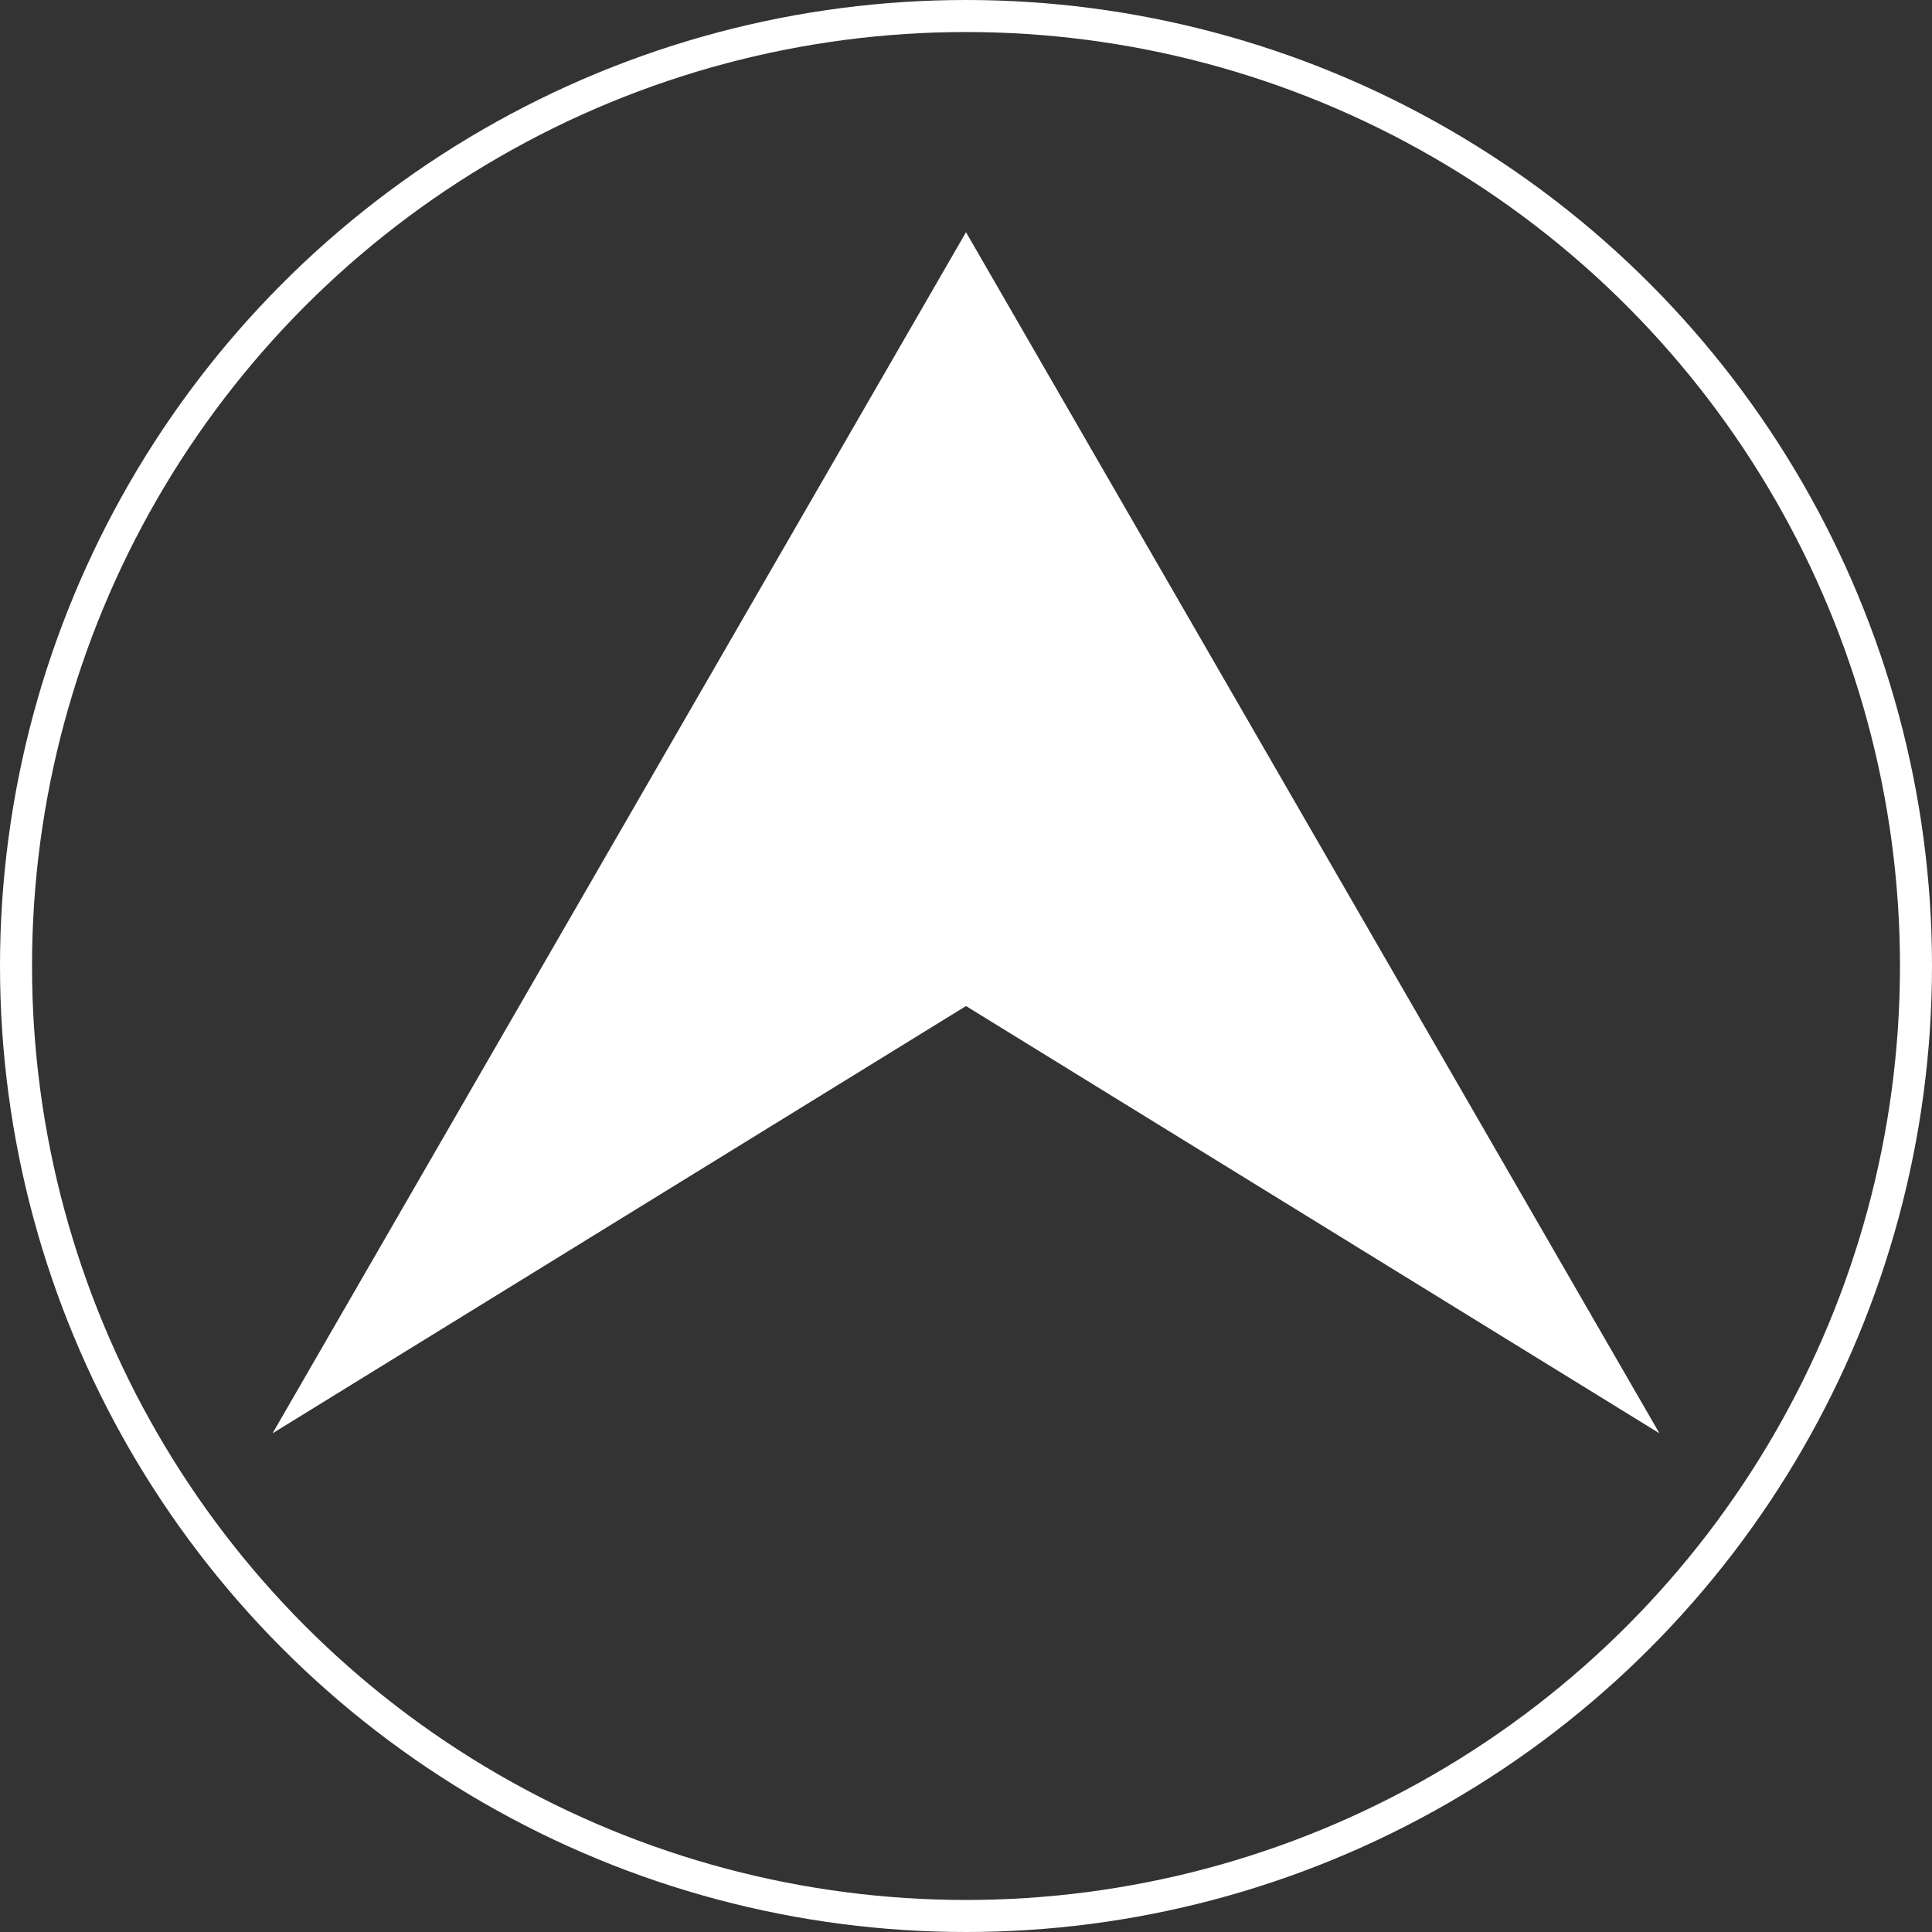 <svg xmlns="http://www.w3.org/2000/svg" viewBox="0 0 120.64 120.64"><rect x="0" y="0" width="120.64" height="120.64" fill="#333333" stroke="none"/><defs><style>.cls-1{fill:#fff;}.cls-2{fill:none;stroke:#fff;stroke-miterlimit:10;stroke-width:2px;}</style></defs><g id="Layer_2" data-name="Layer 2"><g id="Mobile"><polygon class="cls-1" points="103.62 89.5 81.97 52 60.32 14.5 38.67 52 17.02 89.5 60.32 62.82 103.62 89.5"/><circle class="cls-2" cx="60.32" cy="60.32" r="59.32"/></g></g></svg>